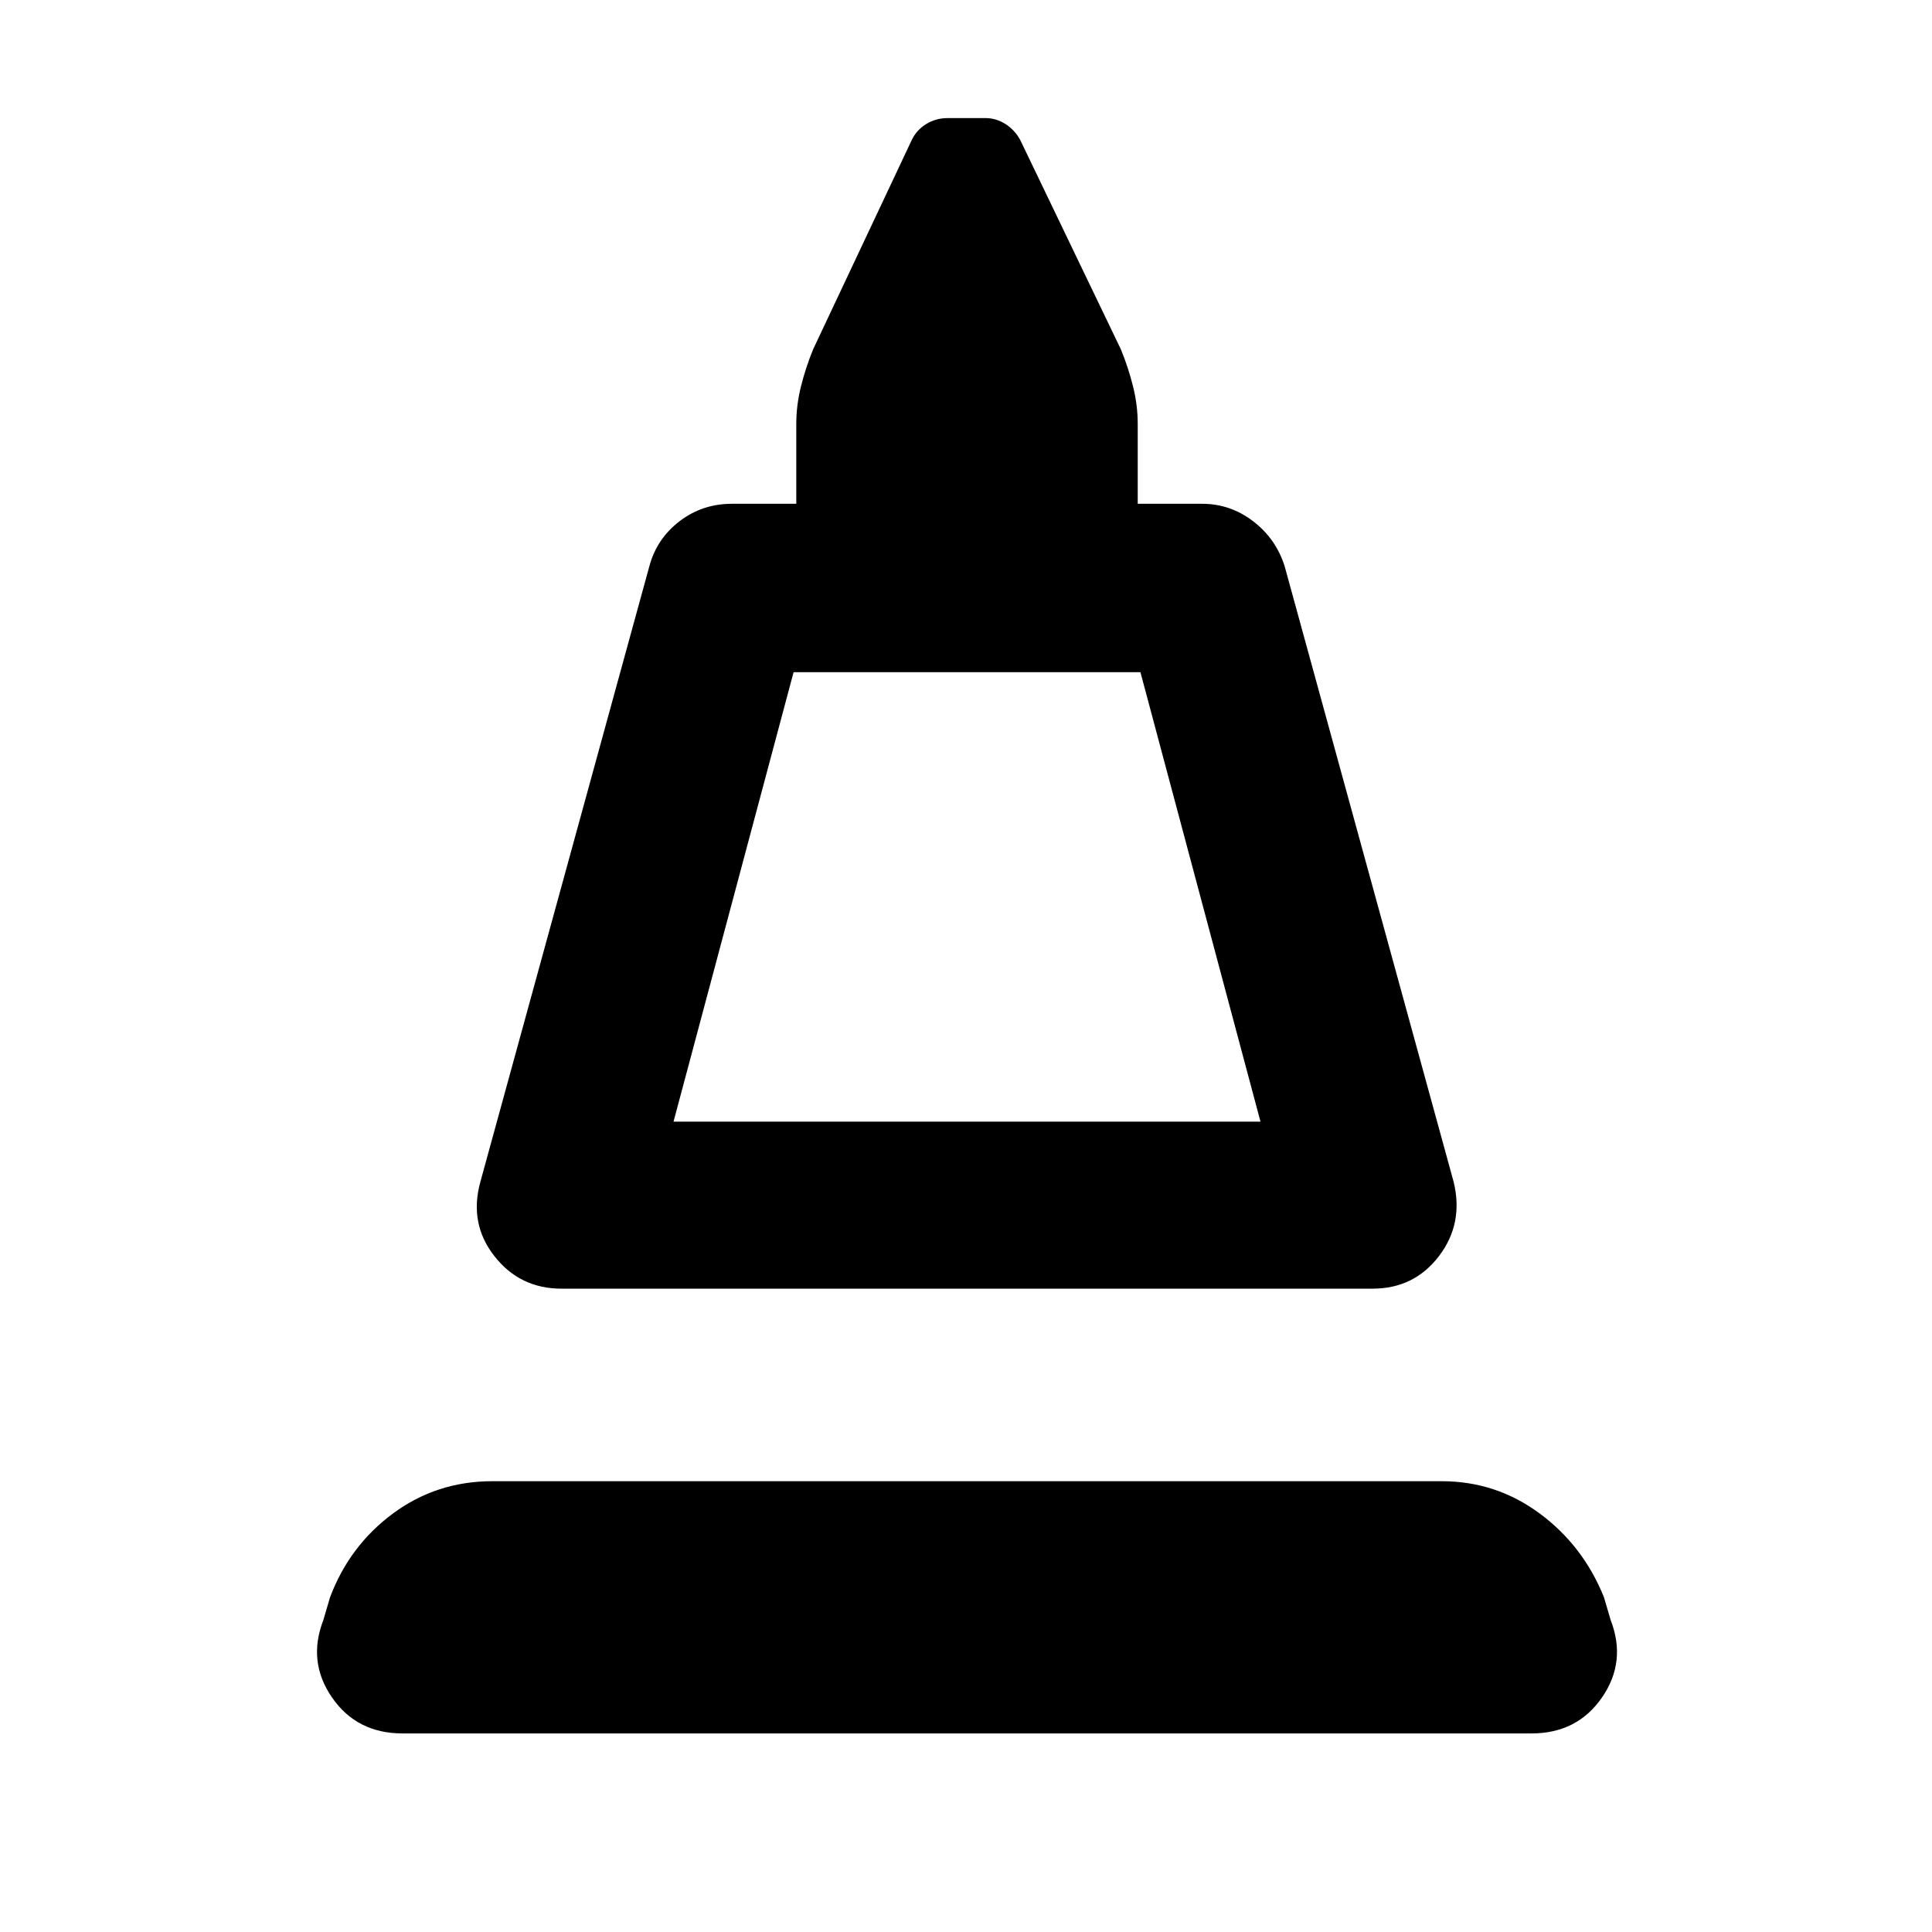 <svg xmlns="http://www.w3.org/2000/svg" height="40" viewBox="0 -960 960 960" width="40"><path d="m238.67-372.67 84-306q3.66-13.66 15-22.33 11.33-8.67 26-8.67h32v-39.66q0-9.34 2.33-18.67 2.33-9.33 6-18.33l49-104q2.33-5 7.17-8 4.83-3 10.83-3h18.67q5.33 0 10 3 4.66 3 7.33 8l50 104q3.67 9 6 18.33 2.33 9.33 2.33 18.67v39.66h32q14 0 25.34 8.67 11.33 8.67 15.66 22.33l84 306q5 20.67-7.33 36.84-12.33 16.16-33 16.16H279q-20.67 0-33.33-16.16-12.67-16.17-7-36.84Zm96-30h291.66L566.67-626H394.33l-59.66 223.33Zm0 0h291.66-291.66ZM200-98.67q-22.67 0-35-17.83-12.33-17.83-4.33-38.5l3.33-11.33Q173.67-192 195.33-208q21.67-16 49.34-16h471.66q27 0 48.67 16t32 41.67l3.33 11.33q8 20.67-4.33 38.5t-35 17.83H200Z"/></svg>